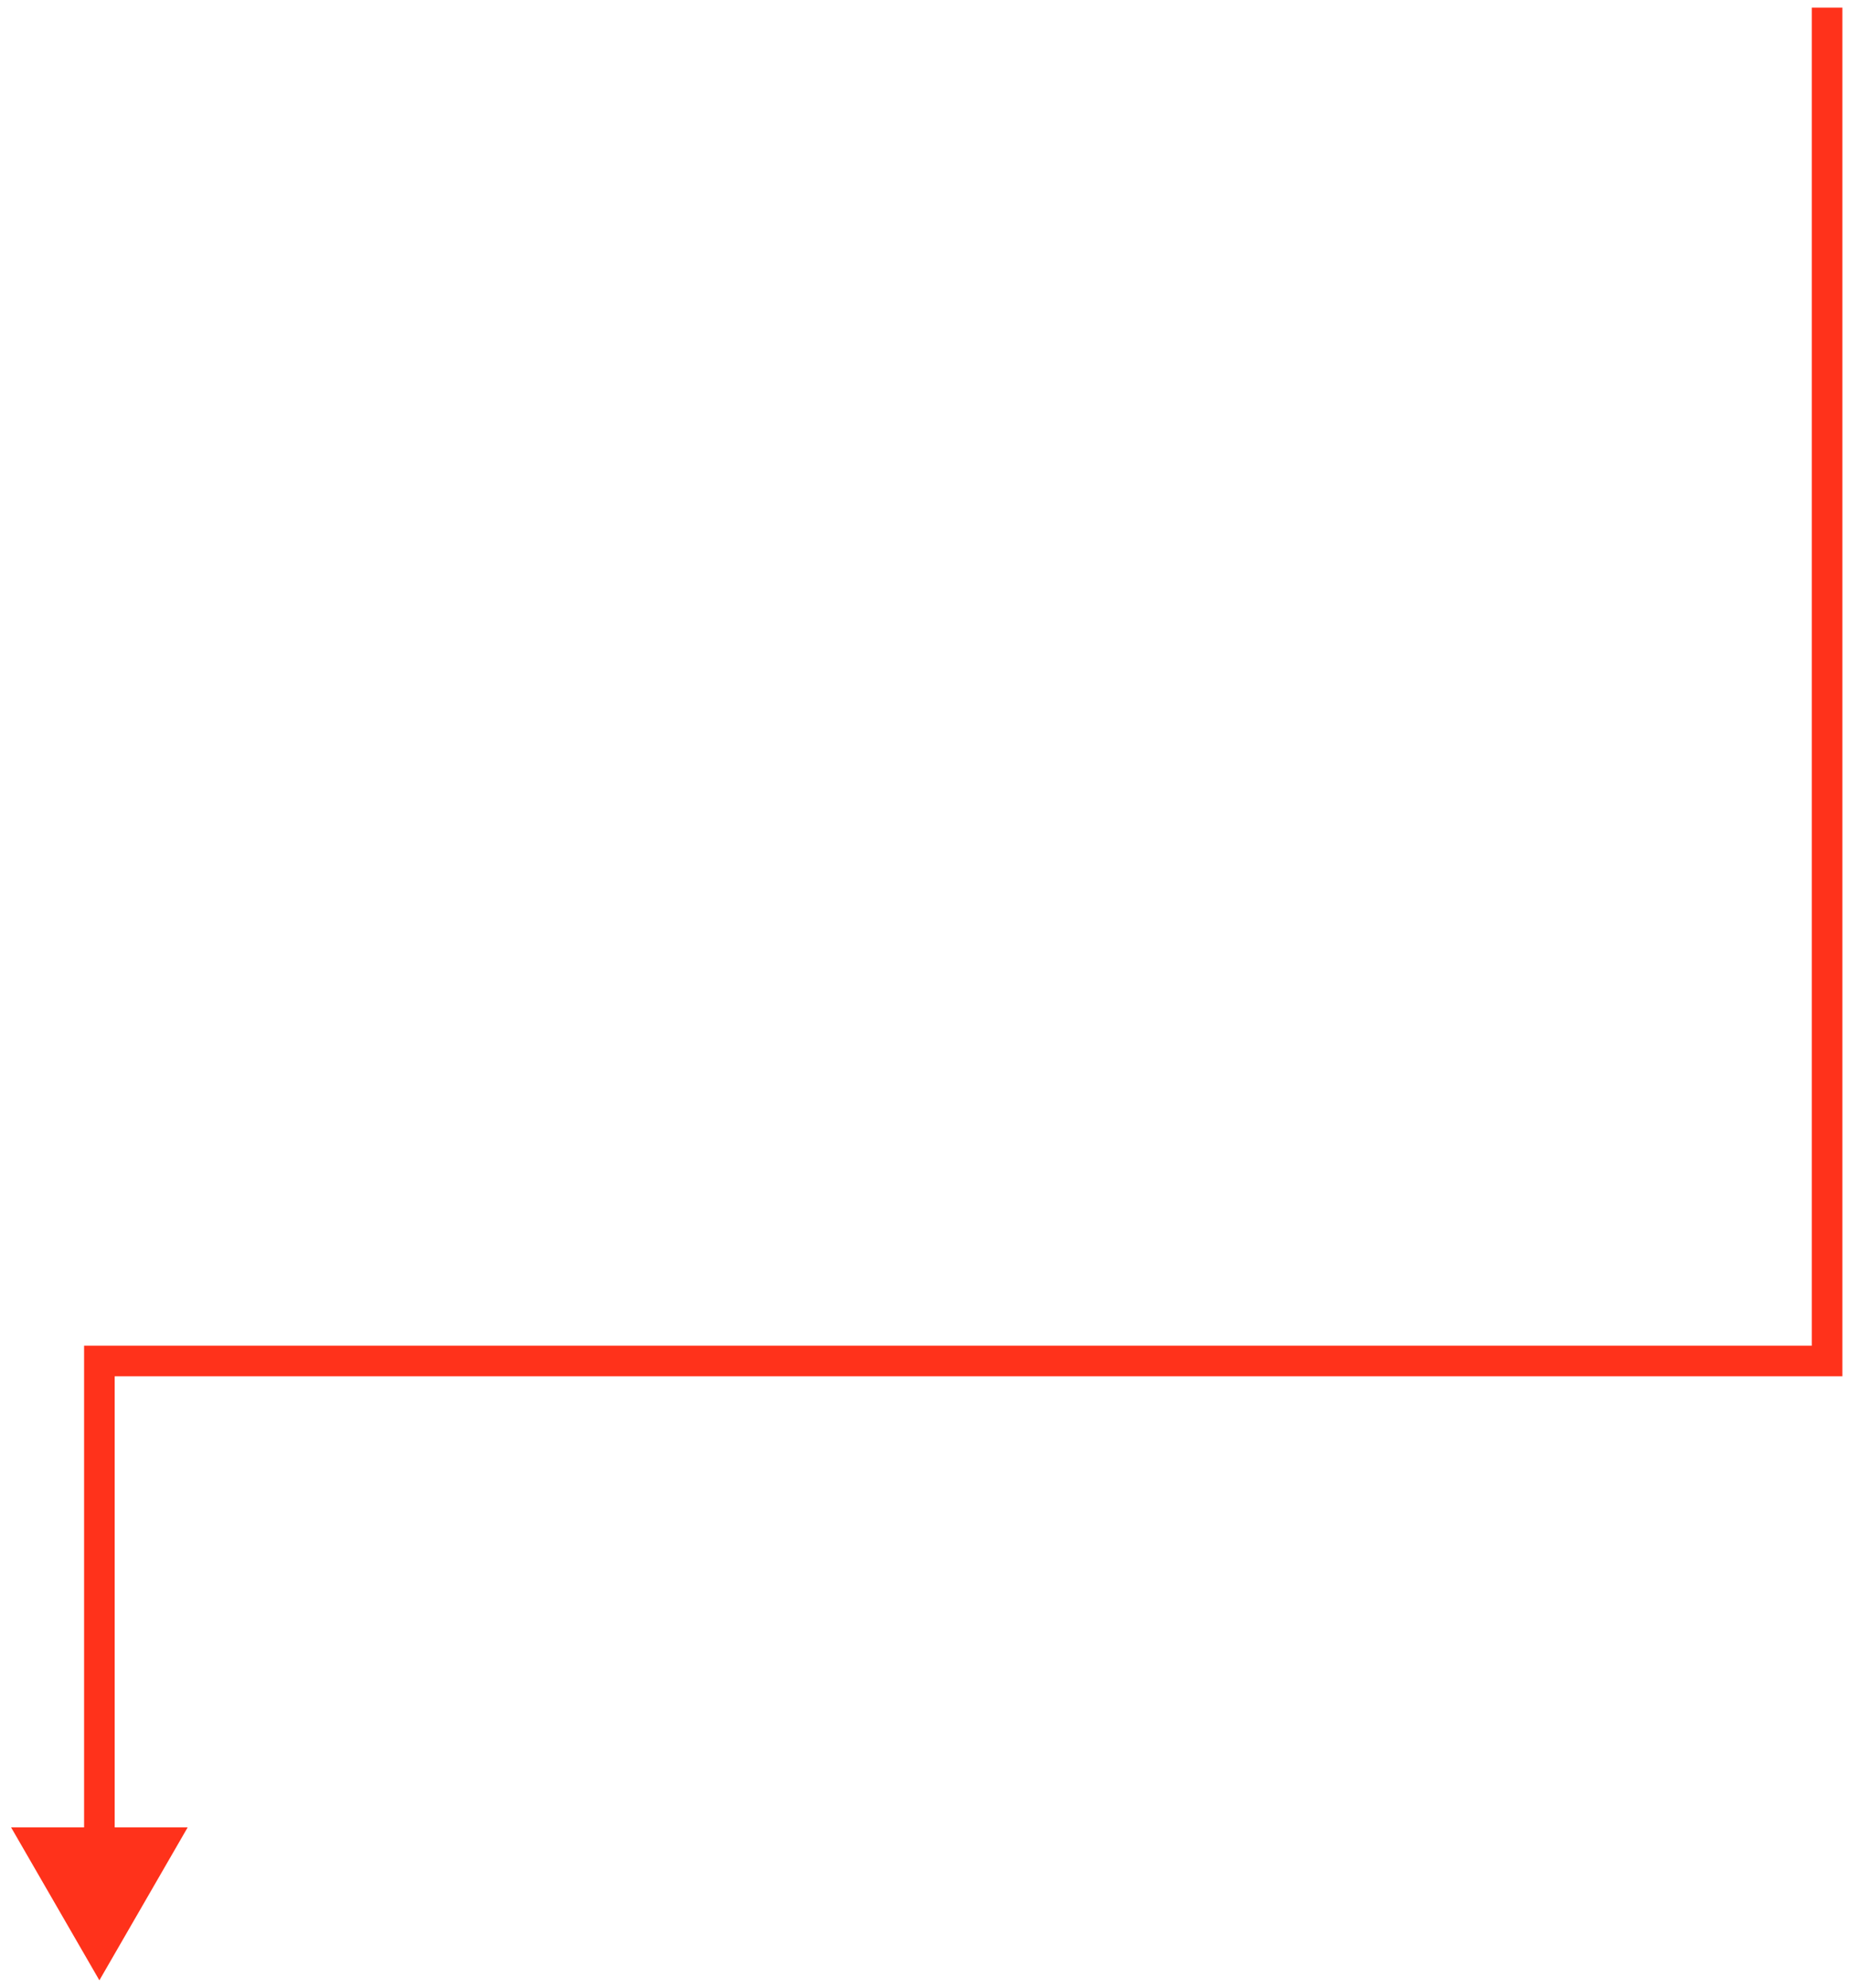 <svg width="121" height="130" viewBox="0 0 121 130" fill="none" xmlns="http://www.w3.org/2000/svg">
<path d="M119.5 89V90H120.5V89H119.5ZM6.5 89V88H5.5V89H6.5ZM6.5 129.5L12.274 119.5H0.726L6.5 129.5ZM118.5 0.5V89H120.5V0.5H118.5ZM119.5 88H6.5V90H119.5V88ZM5.5 89V120.5H7.5V89H5.5Z" fill="#FF321B"/>
</svg>
